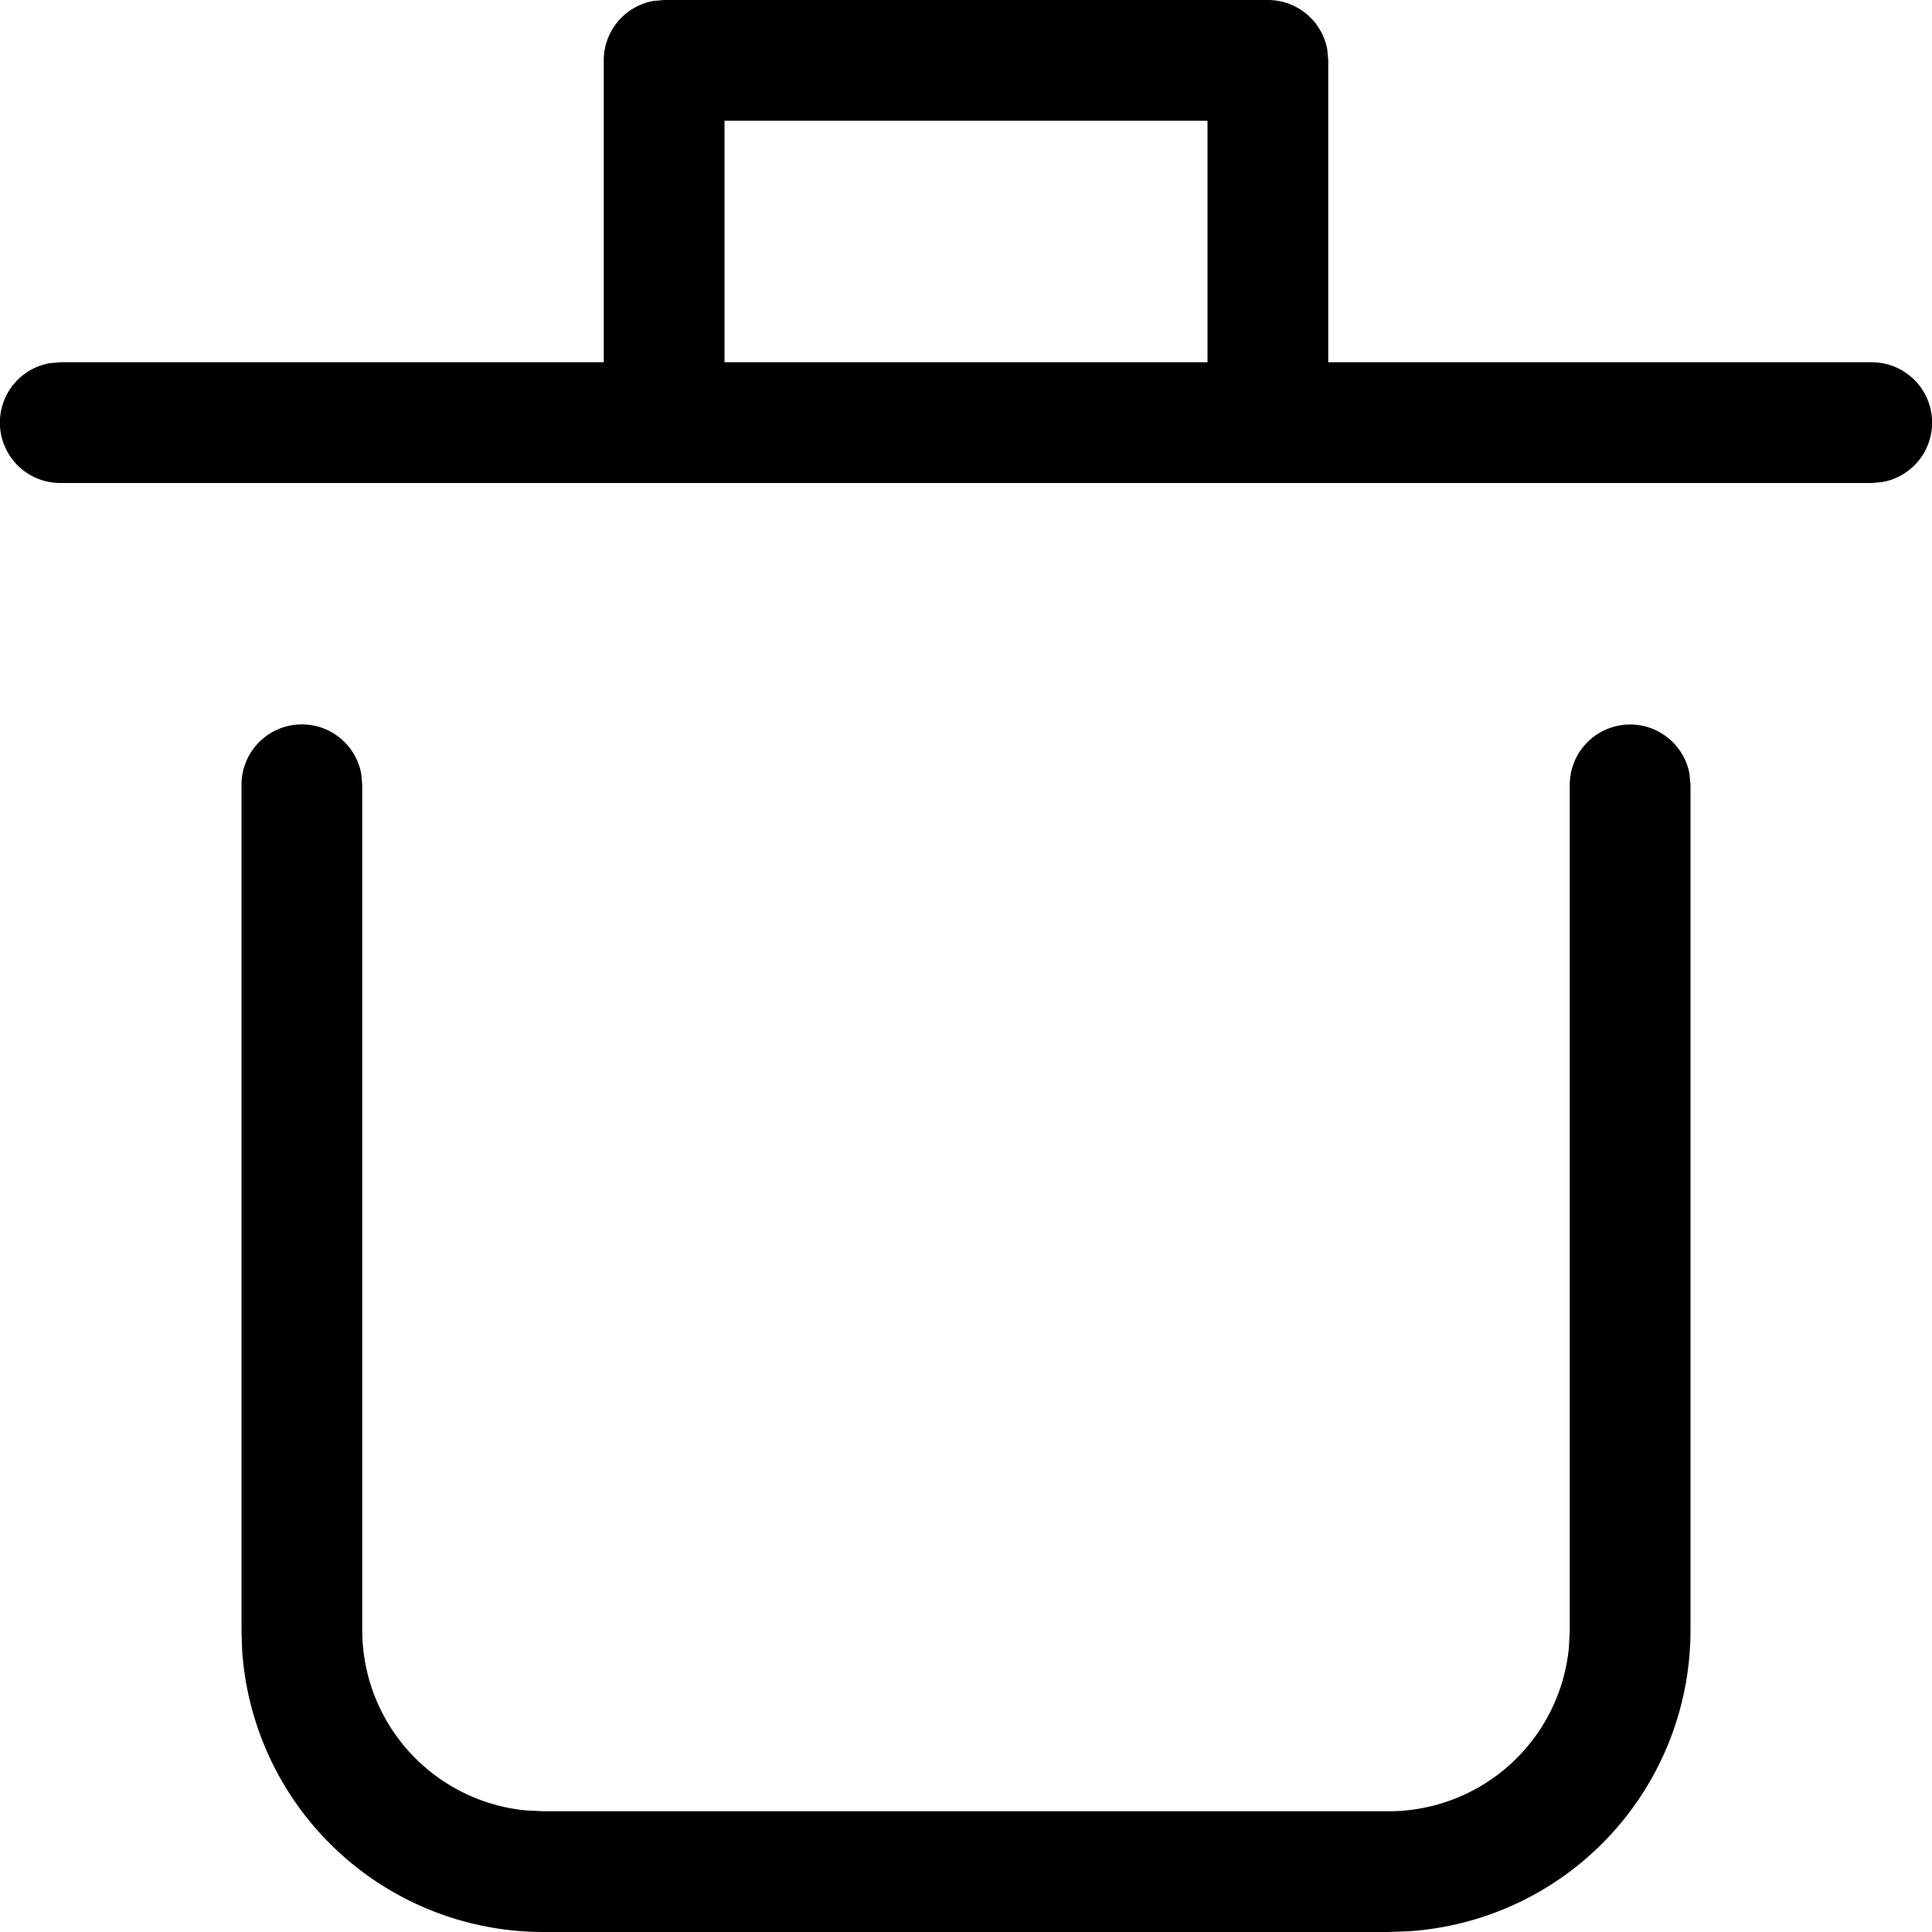 <svg width="16" height="16" viewBox="0 0 16 16" xmlns="http://www.w3.org/2000/svg" class="icon icon-trash" aria-hidden="true" focusable="false" fill="currentColor"><path d="M13.5 6a.5.5 0 0 0-.5.5v7l-.007.145A1.5 1.5 0 0 1 11.5 15h-7l-.145-.007A1.5 1.5 0 0 1 3 13.5v-7l-.008-.09A.5.5 0 0 0 2 6.5v7l.005.164A2.5 2.5 0 0 0 4.5 16h7l.164-.006A2.498 2.498 0 0 0 14 13.5v-7l-.008-.09A.5.5 0 0 0 13.5 6Zm2-3H11V.5l-.008-.09A.5.5 0 0 0 10.5 0h-5l-.09.008A.5.5 0 0 0 5 .5V3H.5l-.09.008A.5.5 0 0 0 .5 4h15l.09-.008A.5.5 0 0 0 15.5 3ZM10 3H6V1h4v2Z"/></svg>